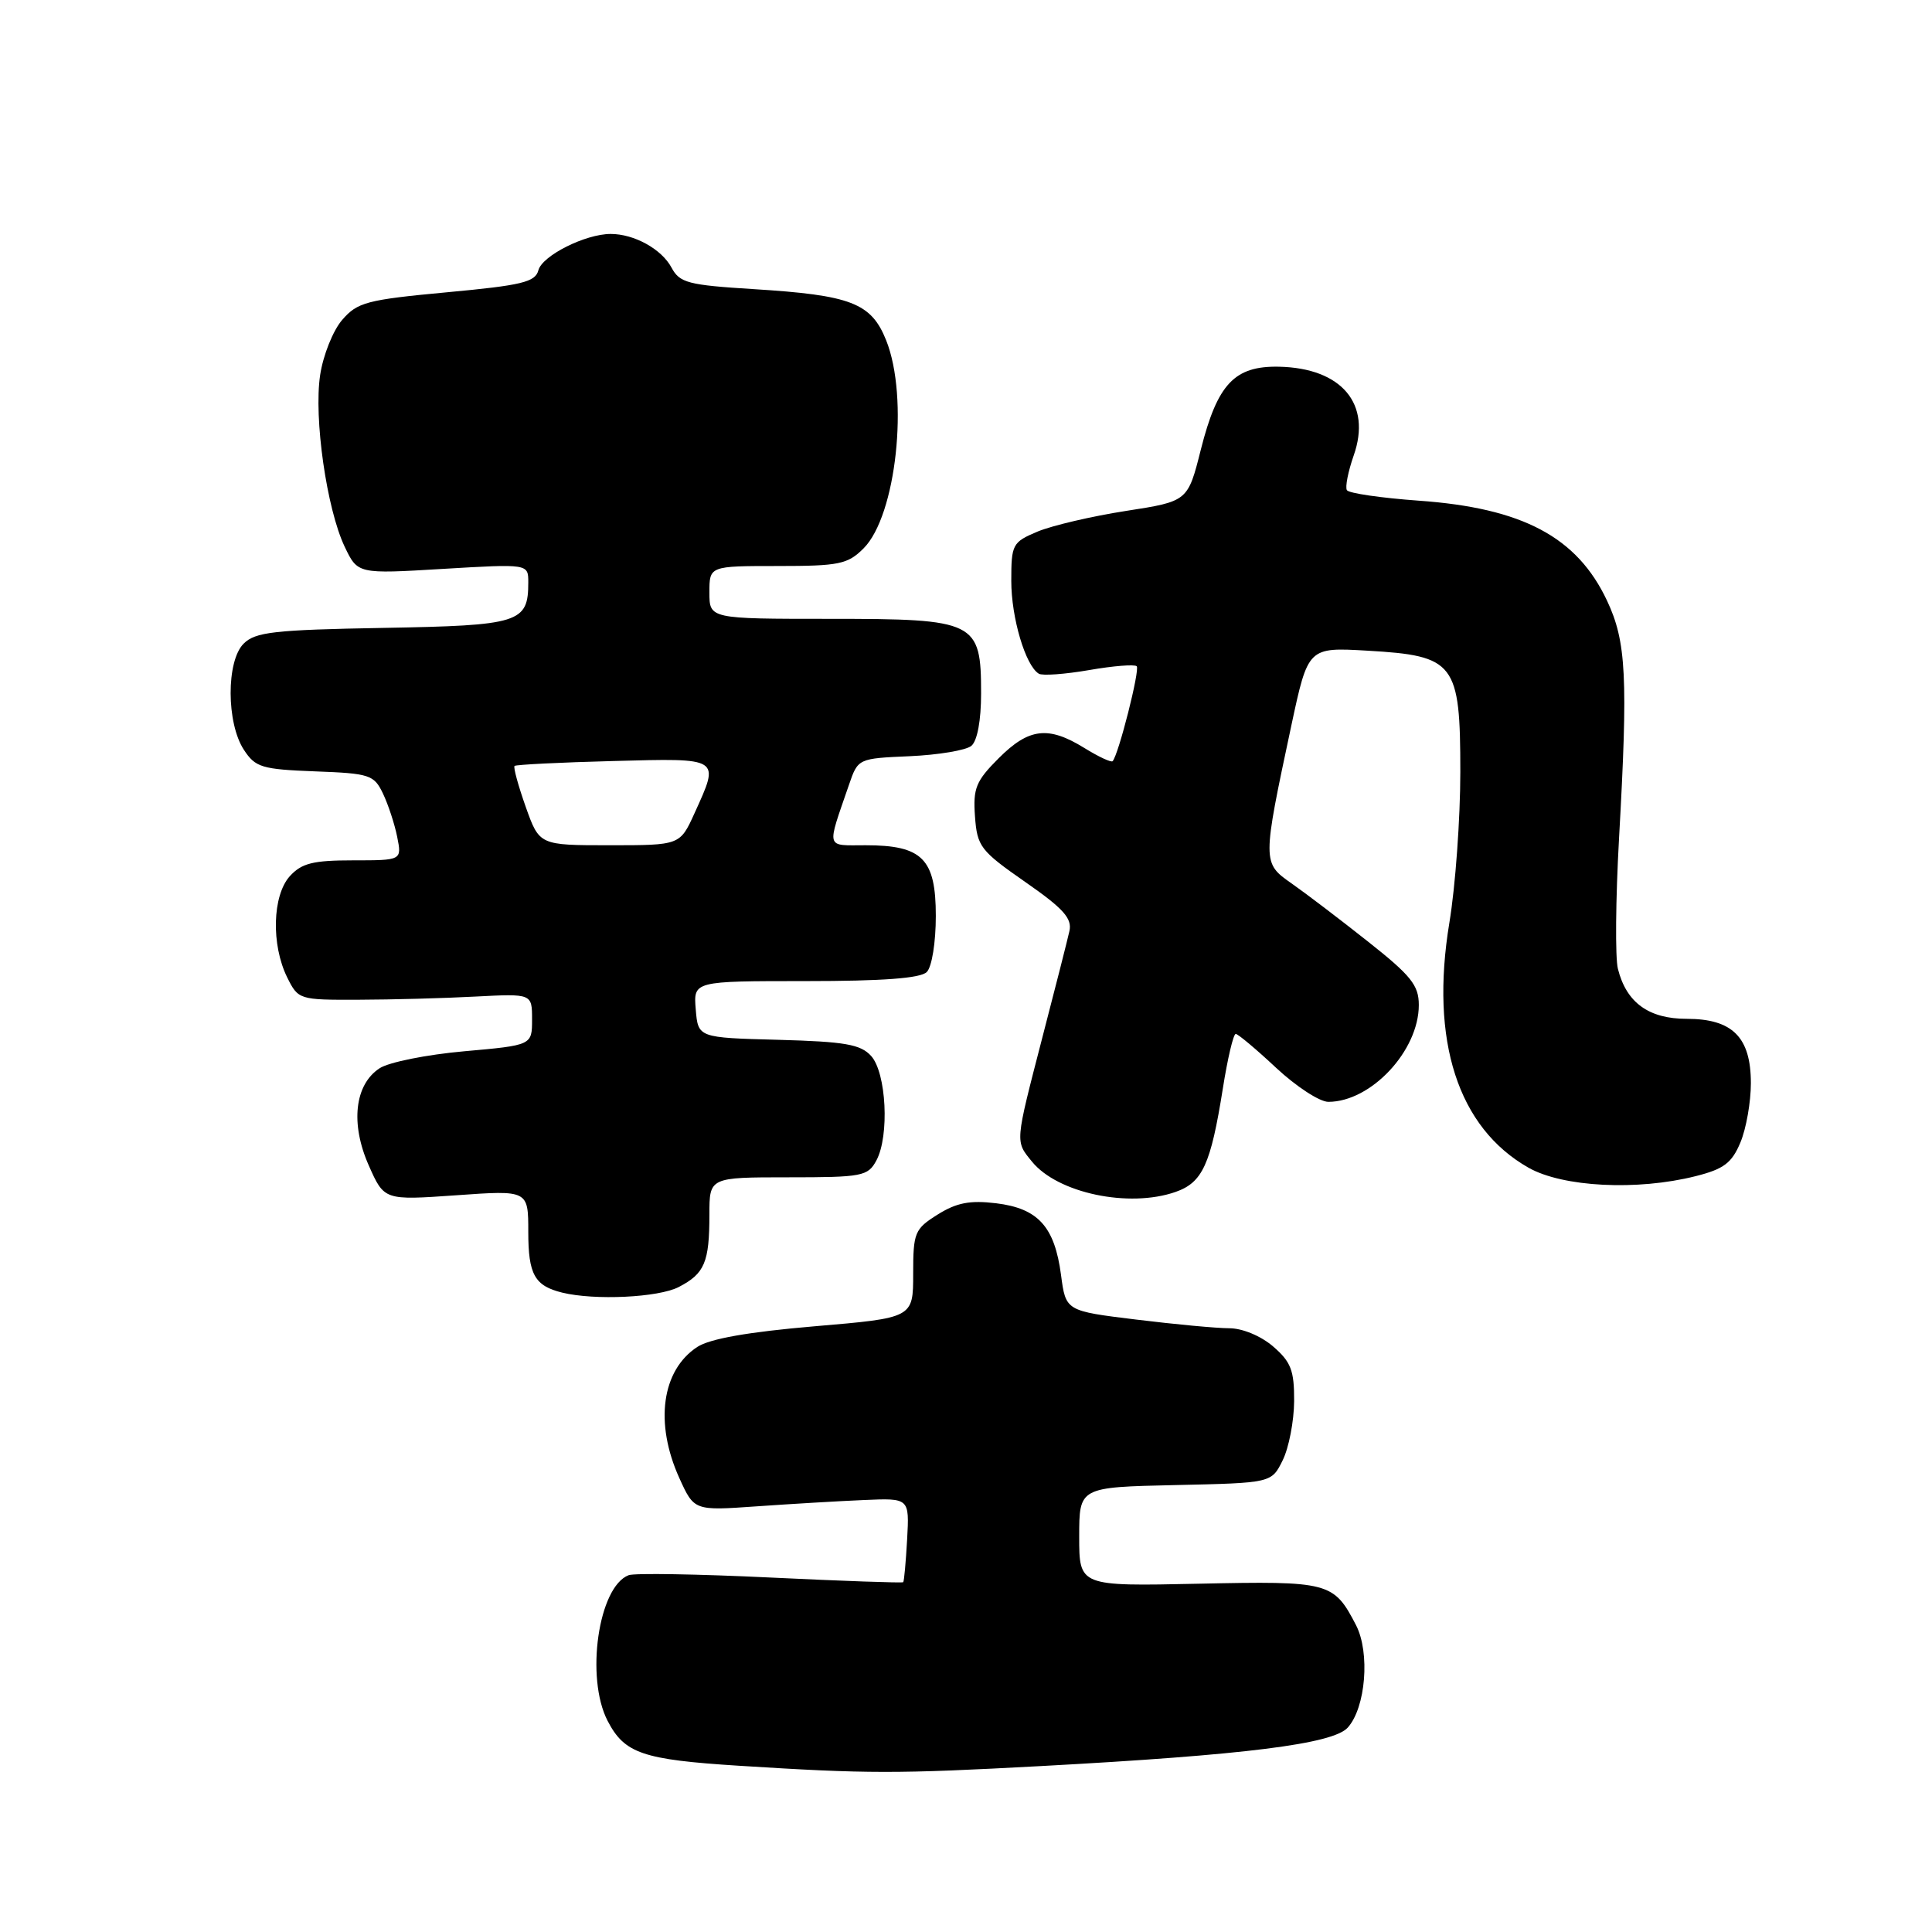<?xml version="1.0" encoding="UTF-8" standalone="no"?>
<!DOCTYPE svg PUBLIC "-//W3C//DTD SVG 1.1//EN" "http://www.w3.org/Graphics/SVG/1.1/DTD/svg11.dtd" >
<svg xmlns="http://www.w3.org/2000/svg" xmlns:xlink="http://www.w3.org/1999/xlink" version="1.1" viewBox="0 0 256 256">
 <g >
 <path fill="currentColor"
d=" M 138.00 234.01 C 164.97 232.55 176.61 231.09 178.58 228.92 C 180.97 226.27 181.56 218.99 179.68 215.34 C 176.72 209.63 176.15 209.48 158.85 209.85 C 143.00 210.19 143.00 210.19 143.00 203.62 C 143.00 197.06 143.00 197.06 155.74 196.78 C 168.48 196.50 168.48 196.50 169.96 193.50 C 170.78 191.85 171.46 188.32 171.48 185.66 C 171.50 181.59 171.06 180.45 168.69 178.41 C 167.08 177.02 164.62 176.00 162.89 176.00 C 161.23 176.00 155.68 175.48 150.55 174.85 C 141.22 173.71 141.22 173.71 140.59 168.93 C 139.74 162.53 137.56 160.12 132.00 159.44 C 128.53 159.02 126.76 159.36 124.25 160.93 C 121.19 162.85 121.00 163.31 121.00 168.80 C 121.00 174.63 121.00 174.63 107.93 175.74 C 99.14 176.49 94.05 177.39 92.39 178.48 C 87.67 181.57 86.72 188.57 90.01 195.84 C 91.98 200.18 91.98 200.18 100.24 199.60 C 104.78 199.28 111.20 198.90 114.50 198.76 C 120.50 198.50 120.50 198.50 120.20 203.97 C 120.03 206.97 119.80 209.53 119.68 209.65 C 119.56 209.77 111.63 209.49 102.06 209.03 C 92.49 208.57 84.05 208.43 83.30 208.72 C 79.29 210.25 77.55 222.30 80.51 228.02 C 82.75 232.34 85.13 233.16 97.90 233.97 C 115.01 235.05 118.79 235.05 138.00 234.01 Z  M 89.93 170.54 C 93.37 168.76 94.00 167.27 94.00 160.92 C 94.00 156.00 94.00 156.00 104.46 156.00 C 114.28 156.00 115.00 155.86 116.13 153.76 C 117.87 150.50 117.45 142.16 115.43 139.92 C 114.03 138.38 111.97 138.02 103.12 137.78 C 92.50 137.50 92.50 137.50 92.19 133.75 C 91.88 130.00 91.88 130.00 106.74 130.00 C 116.96 130.00 121.97 129.63 122.80 128.80 C 123.48 128.12 124.00 124.88 124.00 121.36 C 124.00 113.80 122.22 112.00 114.71 112.00 C 109.34 112.00 109.52 112.64 112.49 104.00 C 113.69 100.50 113.70 100.50 120.56 100.20 C 124.33 100.03 128.00 99.42 128.71 98.83 C 129.50 98.17 130.00 95.46 130.00 91.88 C 130.00 82.33 129.32 82.00 110.00 82.00 C 94.00 82.00 94.00 82.00 94.00 78.50 C 94.00 75.00 94.00 75.00 103.05 75.00 C 111.19 75.00 112.32 74.77 114.43 72.66 C 118.76 68.33 120.46 52.68 117.42 45.09 C 115.44 40.14 112.77 39.11 99.84 38.31 C 91.17 37.77 90.06 37.48 88.98 35.46 C 87.67 33.01 84.04 31.00 80.92 31.00 C 77.57 31.00 71.85 33.87 71.34 35.81 C 70.93 37.38 69.15 37.81 59.21 38.73 C 48.60 39.72 47.36 40.05 45.34 42.39 C 44.12 43.80 42.81 47.09 42.42 49.70 C 41.56 55.39 43.29 67.44 45.67 72.44 C 47.40 76.06 47.40 76.06 58.70 75.38 C 70.00 74.71 70.00 74.71 70.00 77.16 C 70.00 82.53 68.88 82.88 50.78 83.20 C 36.31 83.46 33.83 83.74 32.28 85.29 C 29.97 87.60 29.99 95.81 32.32 99.36 C 33.84 101.68 34.69 101.94 41.74 102.21 C 48.99 102.48 49.56 102.67 50.74 105.14 C 51.44 106.60 52.29 109.19 52.63 110.89 C 53.25 114.00 53.25 114.00 46.78 114.00 C 41.47 114.00 39.97 114.38 38.40 116.10 C 36.09 118.67 35.92 125.18 38.05 129.50 C 39.52 132.46 39.63 132.50 47.52 132.47 C 51.91 132.46 58.88 132.27 63.00 132.05 C 70.50 131.66 70.50 131.66 70.50 135.08 C 70.50 138.50 70.50 138.50 61.50 139.30 C 56.55 139.74 51.51 140.75 50.30 141.55 C 46.99 143.71 46.41 148.89 48.86 154.42 C 50.91 159.05 50.91 159.05 60.45 158.38 C 70.00 157.70 70.00 157.70 70.00 163.23 C 70.00 168.88 70.84 170.38 74.50 171.28 C 78.80 172.33 87.24 171.93 89.93 170.54 Z  M 155.76 157.94 C 159.34 156.69 160.43 154.31 162.03 144.25 C 162.66 140.26 163.43 137.00 163.74 137.00 C 164.04 137.00 166.46 139.03 169.10 141.50 C 171.75 143.97 174.86 146.00 176.01 146.00 C 181.67 146.00 188.00 139.23 188.00 133.17 C 188.00 130.55 186.97 129.27 181.25 124.75 C 177.54 121.81 172.99 118.35 171.13 117.05 C 167.25 114.34 167.25 114.23 171.11 96.13 C 173.33 85.76 173.33 85.76 181.22 86.22 C 192.79 86.89 193.50 87.81 193.50 102.28 C 193.50 108.45 192.85 117.44 192.05 122.26 C 189.46 137.91 193.18 149.42 202.54 154.73 C 207.09 157.30 216.93 157.80 224.67 155.85 C 228.41 154.91 229.47 154.11 230.61 151.39 C 231.38 149.56 232.00 146.02 232.00 143.53 C 232.00 137.44 229.57 135.00 223.50 135.00 C 218.46 135.00 215.50 132.85 214.38 128.37 C 214.01 126.90 214.08 119.13 214.53 111.10 C 215.73 89.74 215.50 85.03 212.94 79.59 C 208.97 71.15 201.74 67.31 187.97 66.34 C 183.00 65.98 178.72 65.36 178.47 64.95 C 178.22 64.55 178.63 62.48 179.37 60.36 C 181.78 53.52 177.78 48.77 169.47 48.59 C 163.58 48.47 161.32 50.87 159.12 59.56 C 157.39 66.43 157.39 66.43 149.20 67.70 C 144.69 68.40 139.43 69.63 137.50 70.43 C 134.15 71.84 134.00 72.12 134.00 76.98 C 134.00 81.87 135.88 88.20 137.65 89.27 C 138.12 89.56 141.11 89.34 144.31 88.79 C 147.50 88.23 150.34 88.01 150.62 88.28 C 151.07 88.73 148.22 99.98 147.43 100.86 C 147.25 101.06 145.57 100.28 143.68 99.11 C 138.90 96.16 136.34 96.46 132.34 100.46 C 129.31 103.49 128.92 104.45 129.19 108.18 C 129.48 112.17 129.91 112.73 135.84 116.86 C 140.92 120.39 142.09 121.70 141.70 123.39 C 141.44 124.55 139.83 130.90 138.11 137.50 C 134.47 151.57 134.50 151.17 136.75 153.93 C 140.15 158.10 149.59 160.09 155.76 157.94 Z  M 69.66 106.91 C 68.67 104.11 68.00 101.67 68.18 101.49 C 68.35 101.32 74.24 101.02 81.25 100.84 C 95.61 100.46 95.40 100.32 92.03 107.75 C 90.10 112.00 90.10 112.00 80.78 112.00 C 71.47 112.00 71.47 112.00 69.66 106.91 Z "/>
</g>
</svg>